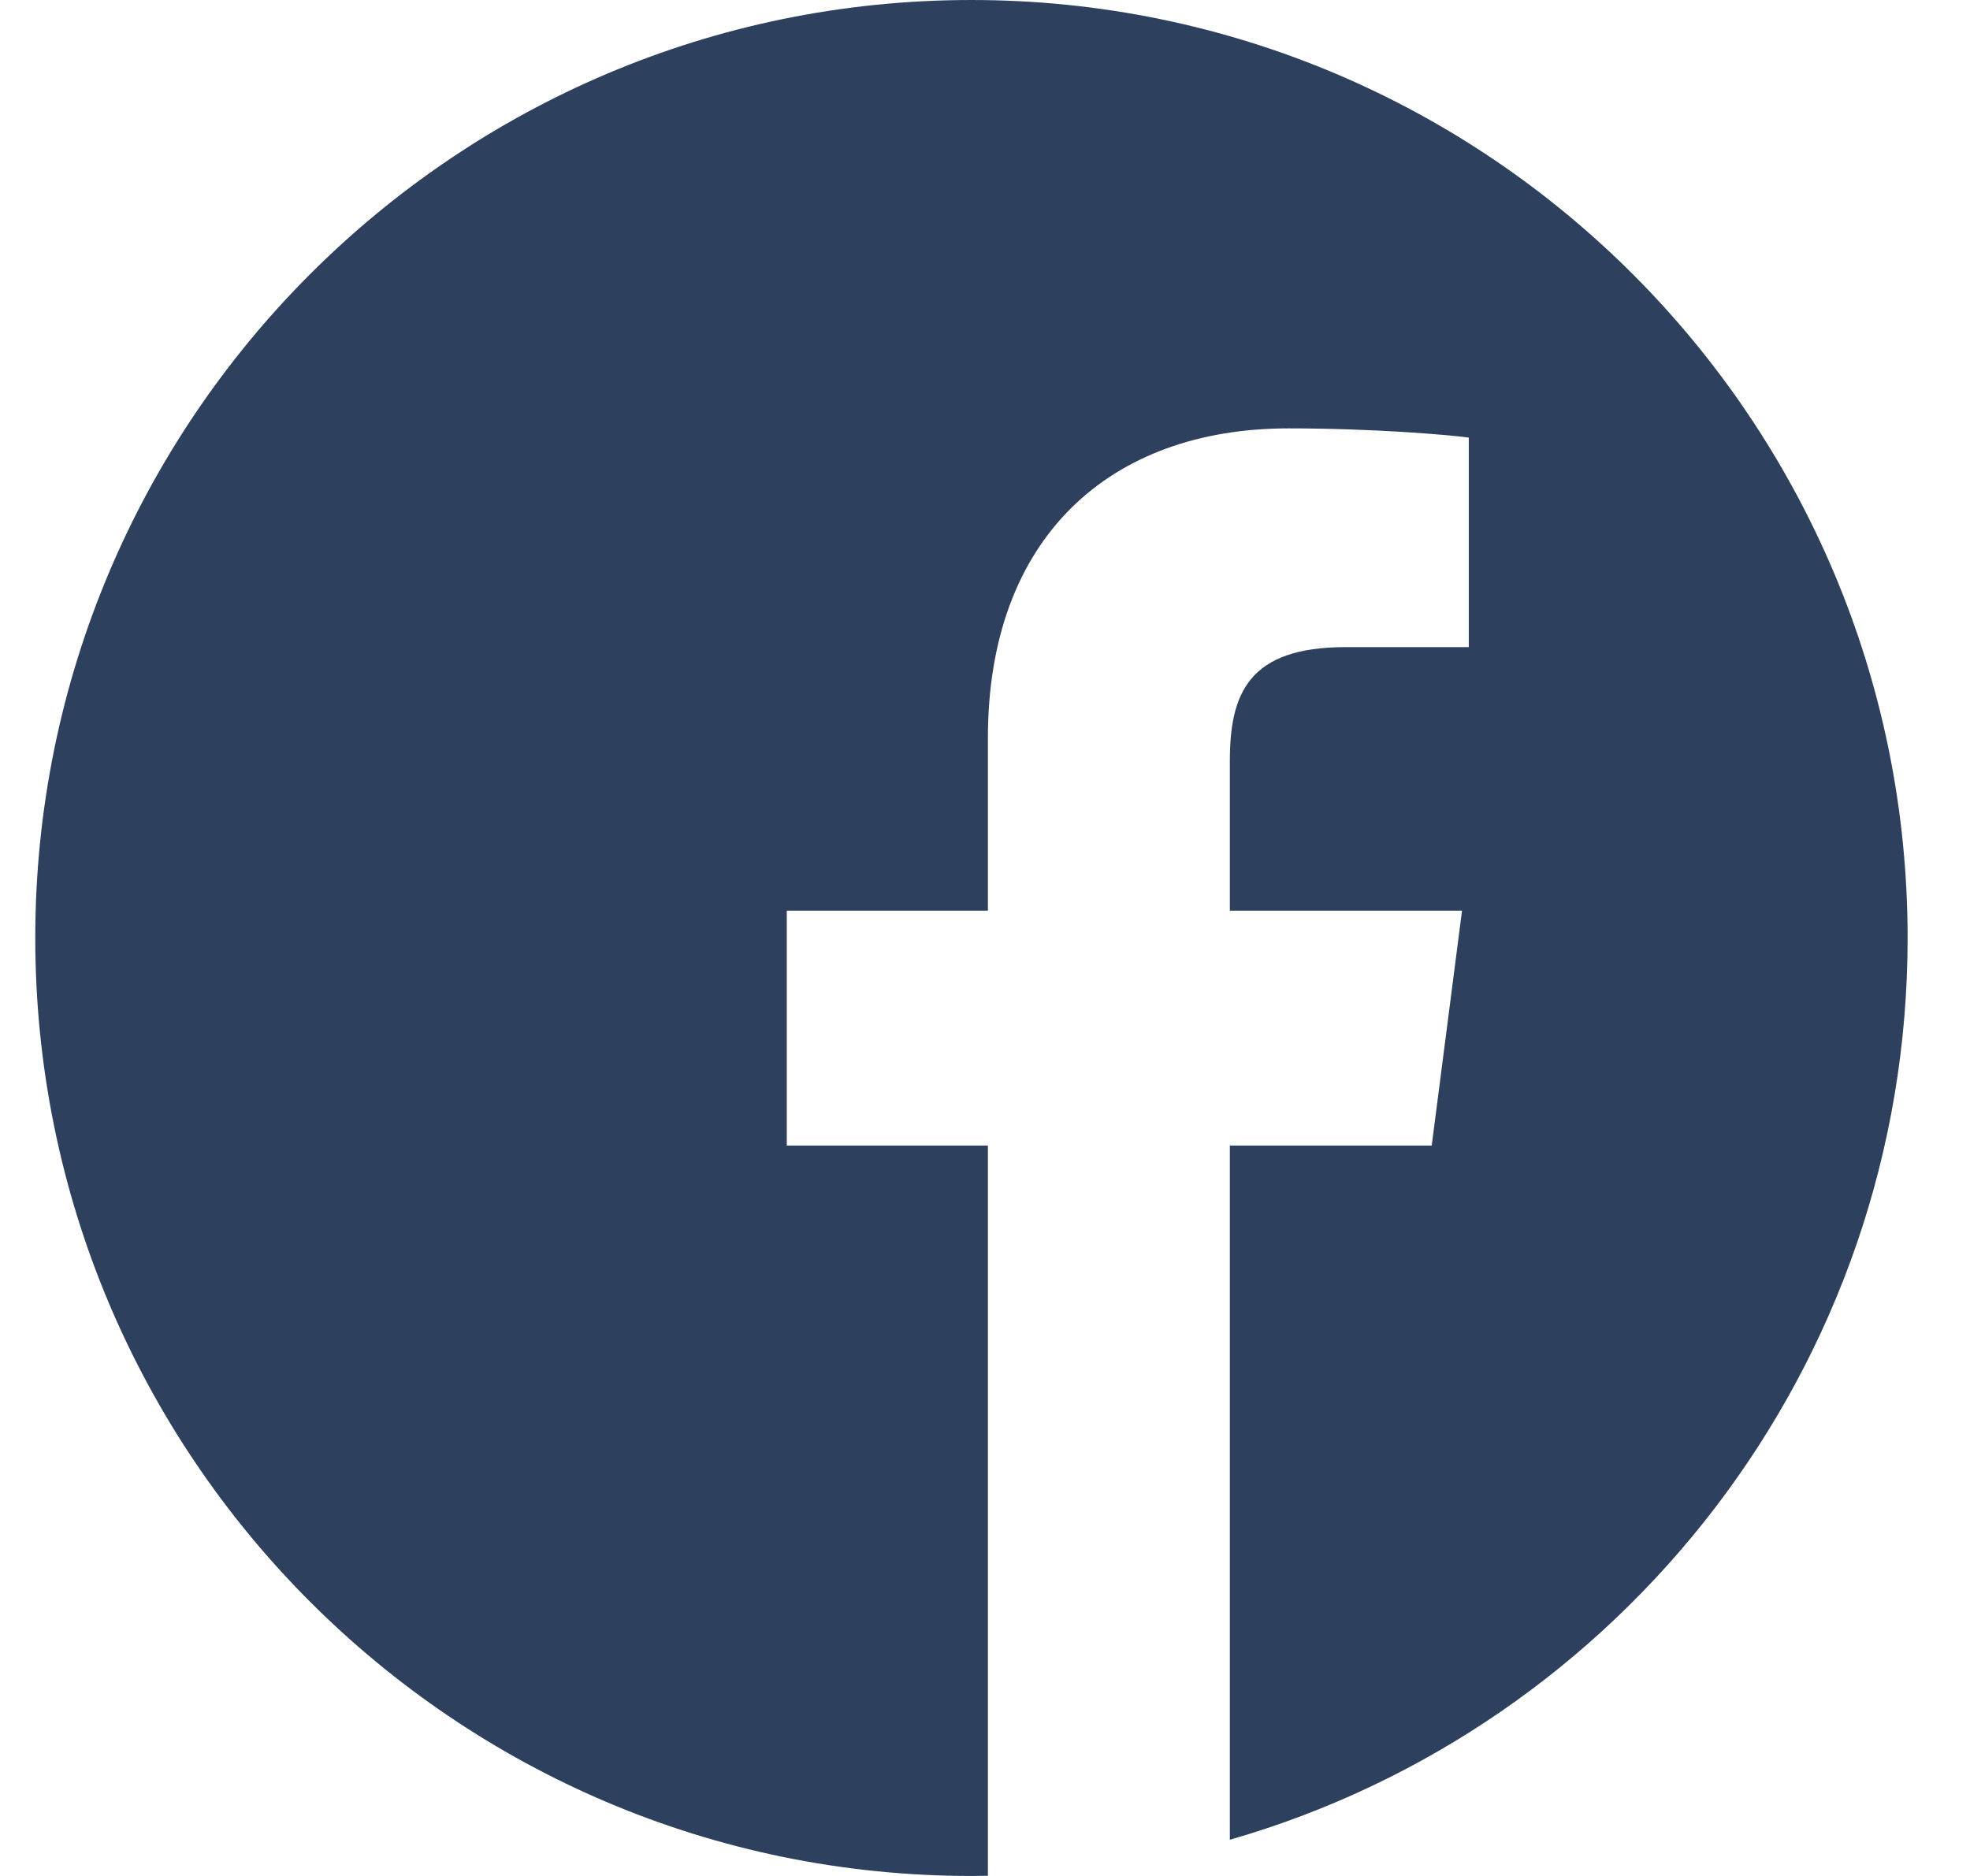 <svg width="21" height="20" viewBox="0 0 21 20" fill="none" xmlns="http://www.w3.org/2000/svg">
<path d="M20.335 10C20.335 4.478 15.866 0 10.355 0C4.845 0 0.376 4.478 0.376 10C0.376 15.522 4.845 20 10.355 20C10.414 20 10.472 19.999 10.531 19.998V12.213H8.387V9.709H10.531V7.867C10.531 5.73 11.833 4.567 13.735 4.567C14.646 4.567 15.429 4.635 15.657 4.665V6.899H14.345C13.31 6.899 13.11 7.392 13.11 8.115V9.709H15.585L15.262 12.213H13.11V19.614C17.281 18.415 20.335 14.565 20.335 10Z" fill="#2D415E"/>
</svg>
